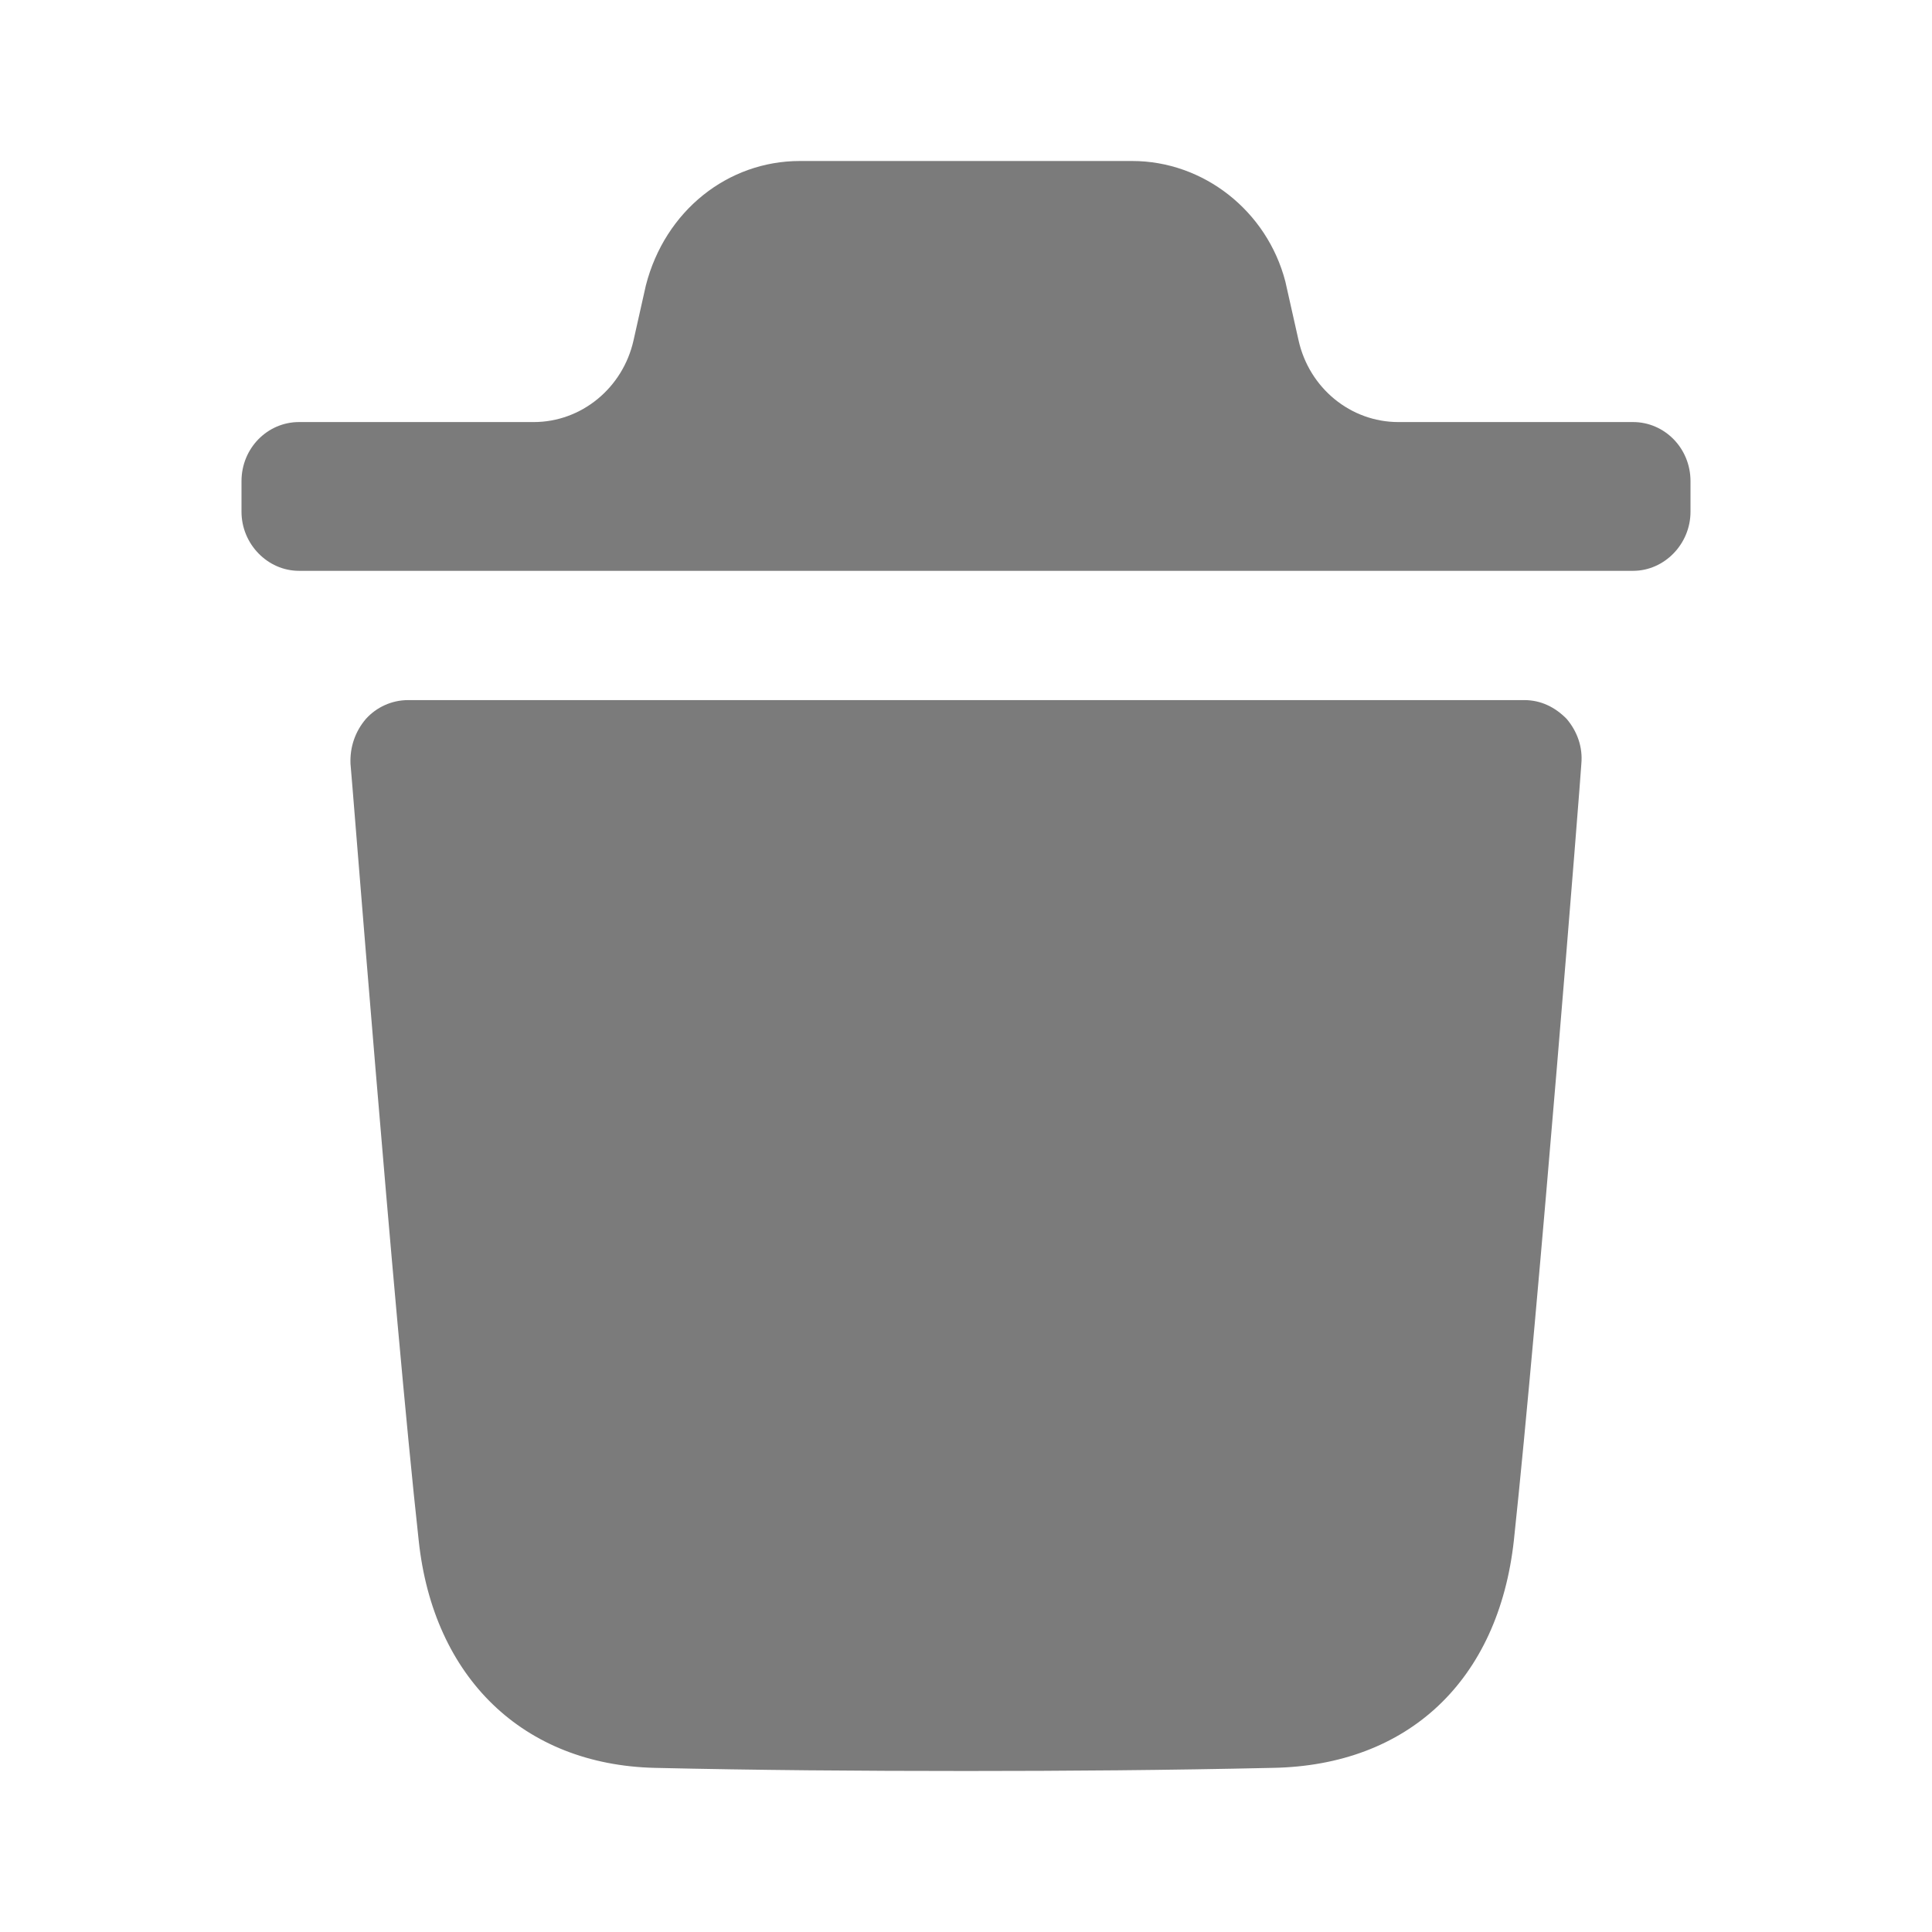 <svg width="24" height="24" viewBox="0 0 24 24" fill="none" xmlns="http://www.w3.org/2000/svg">
<path d="M18.939 8.697C19.139 8.697 19.319 8.784 19.462 8.931C19.595 9.088 19.663 9.283 19.644 9.489C19.643 9.565 19.11 16.298 18.806 19.134C18.615 20.875 17.493 21.932 15.81 21.961C14.515 21.99 13.25 22 12.004 22C10.681 22 9.387 21.99 8.132 21.961C6.505 21.922 5.382 20.846 5.201 19.134C4.888 16.288 4.365 9.564 4.354 9.489C4.345 9.283 4.411 9.088 4.545 8.931C4.677 8.784 4.868 8.697 5.068 8.697H18.939ZM14.065 2C14.948 2 15.738 2.617 15.967 3.497L16.131 4.227C16.263 4.821 16.778 5.243 17.371 5.243H20.287C20.676 5.243 21 5.566 21 5.977V6.357C21 6.758 20.676 7.091 20.287 7.091H3.714C3.324 7.091 3 6.758 3 6.357V5.977C3 5.566 3.324 5.243 3.714 5.243H6.63C7.222 5.243 7.737 4.821 7.87 4.228L8.023 3.546C8.261 2.617 9.042 2 9.936 2H14.065Z" fill="#7B7B7B"/>
</svg>
